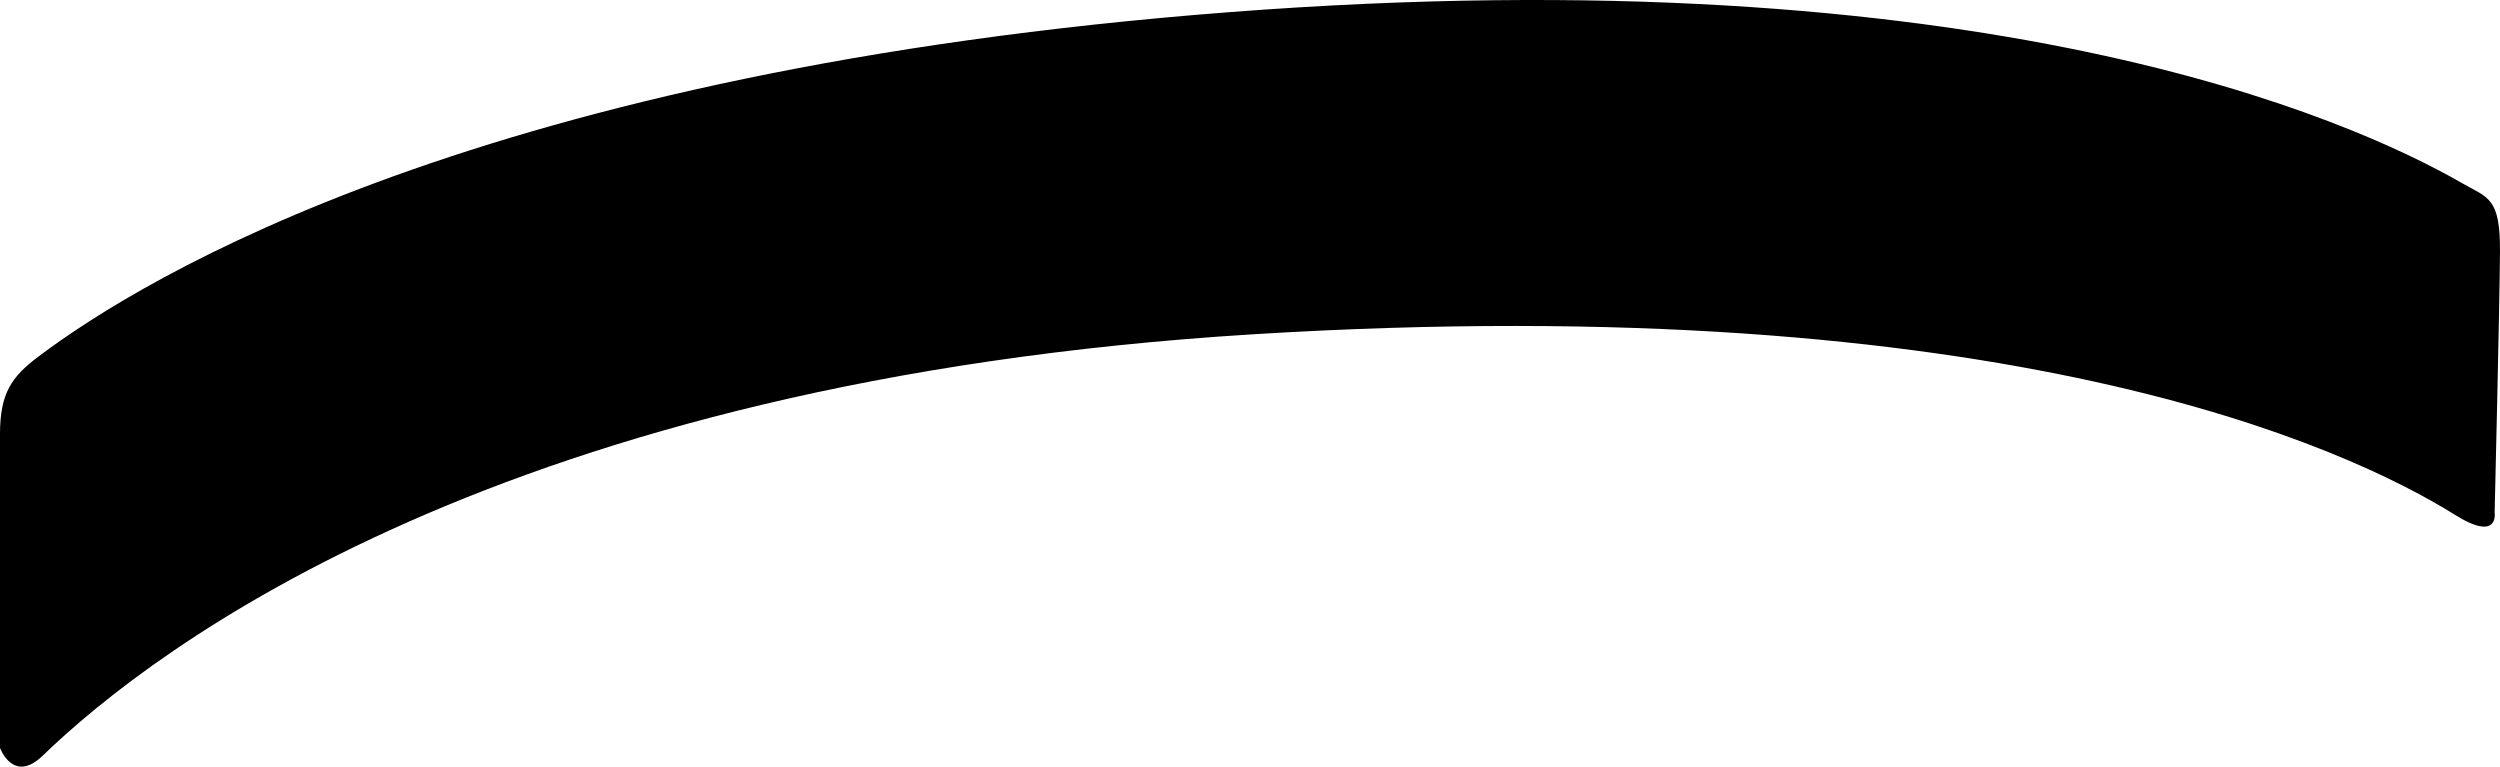 <?xml version="1.0" encoding="utf-8"?>
<!-- Generator: Adobe Illustrator 16.0.0, SVG Export Plug-In . SVG Version: 6.00 Build 0)  -->
<!DOCTYPE svg PUBLIC "-//W3C//DTD SVG 1.1//EN" "http://www.w3.org/Graphics/SVG/1.1/DTD/svg11.dtd">
<svg version="1.1" id="Layer_1" xmlns="http://www.w3.org/2000/svg" xmlns:xlink="http://www.w3.org/1999/xlink" x="0px" y="0px"
	 width="1481.863px" height="454.416px" viewBox="0 0 1481.863 454.416" enable-background="new 0 0 1481.863 454.416"
	 xml:space="preserve">
<path d="M22.642,211.457C85.547,163.976,287.636,41.139,728.643,7.208c446.778-34.375,664.536,63.325,730.688,101.325
	c15.341,8.812,22.764,8.294,22.525,40.793c-0.234,32.5-3.168,154.446-3.168,154.446s2.902,18.056-23.859,1.179
	c-63.748-39.615-266.017-134.348-712.343-106.787C298.47,225.584,91.813,383.653,25.235,447.986C7.833,464.798,0,443.328,0,443.328
	s0-161.5,0-186S7.041,223.232,22.642,211.457z"/>
</svg>

